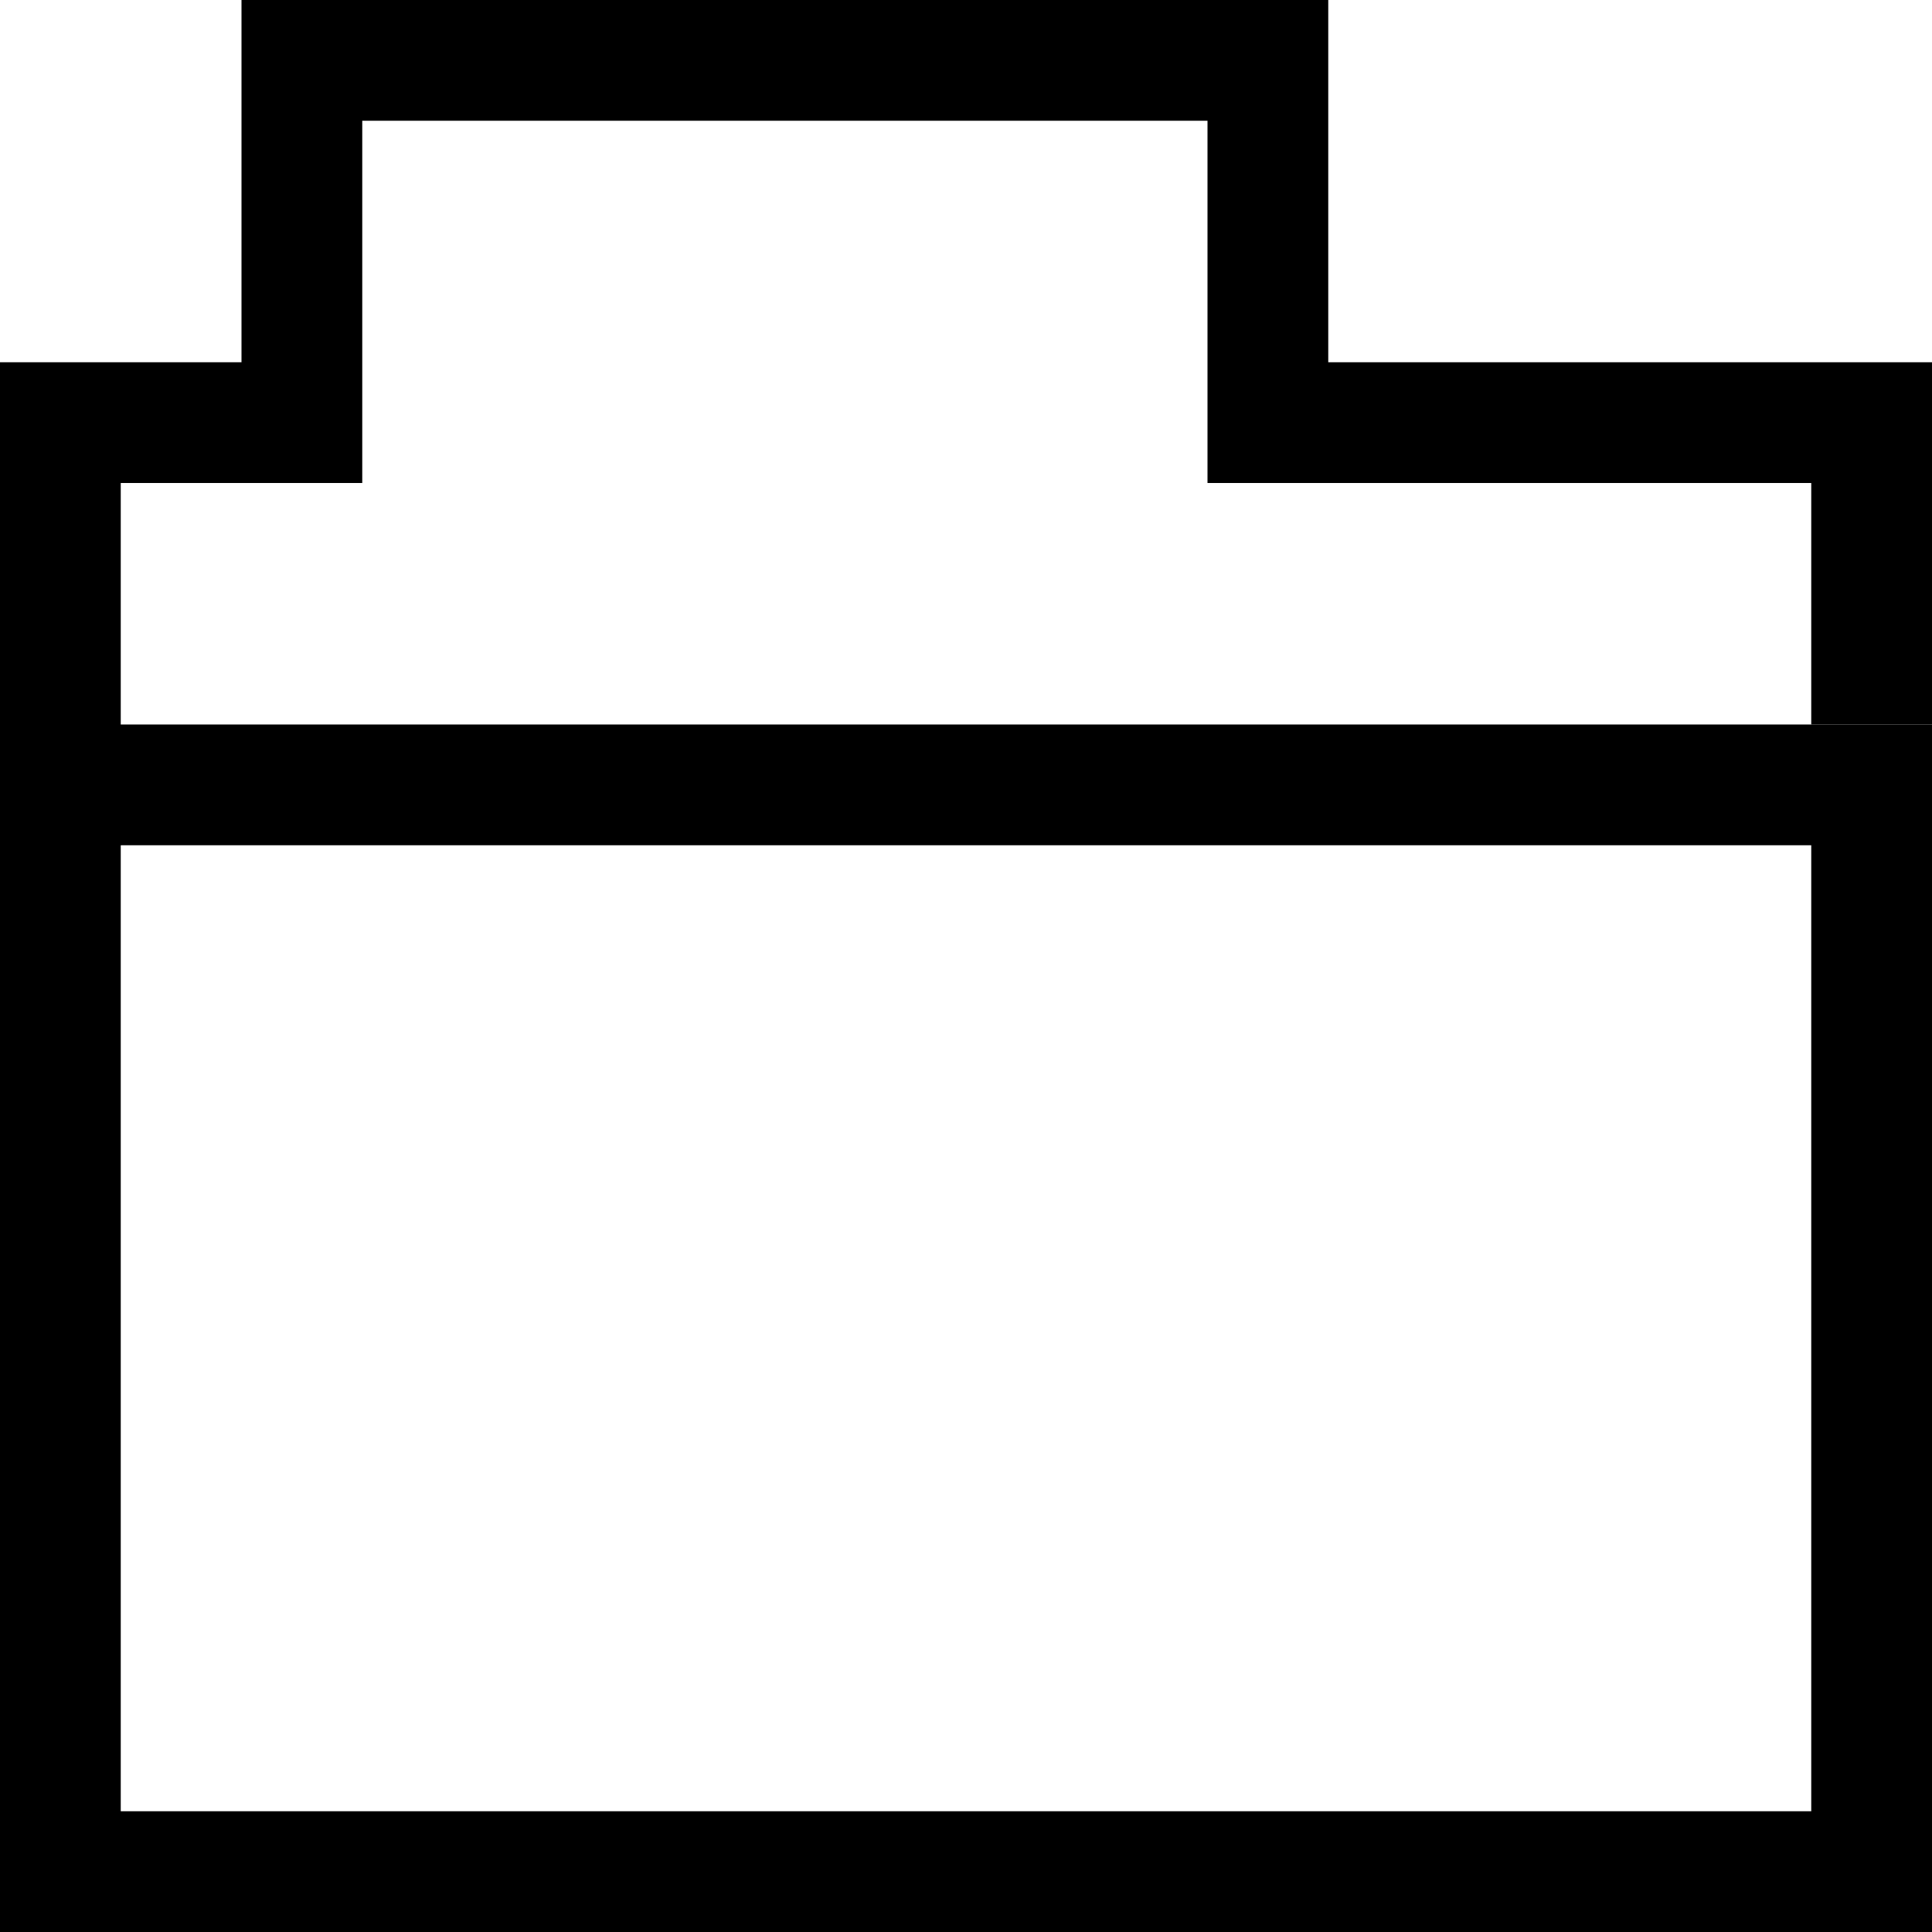 <svg id="Layer_1" data-name="Layer 1" xmlns="http://www.w3.org/2000/svg" viewBox="0 0 16 16"><title>Trade_Icons</title><path d="M16,16H0V6H16ZM1,15H15V7H1Z"/><polygon points="1 7 0 7 0 3 2 3 2 0 11 0 11 3 16 3 16 6 15 6 15 4 10 4 10 1 3 1 3 4 1 4 1 7"/></svg>